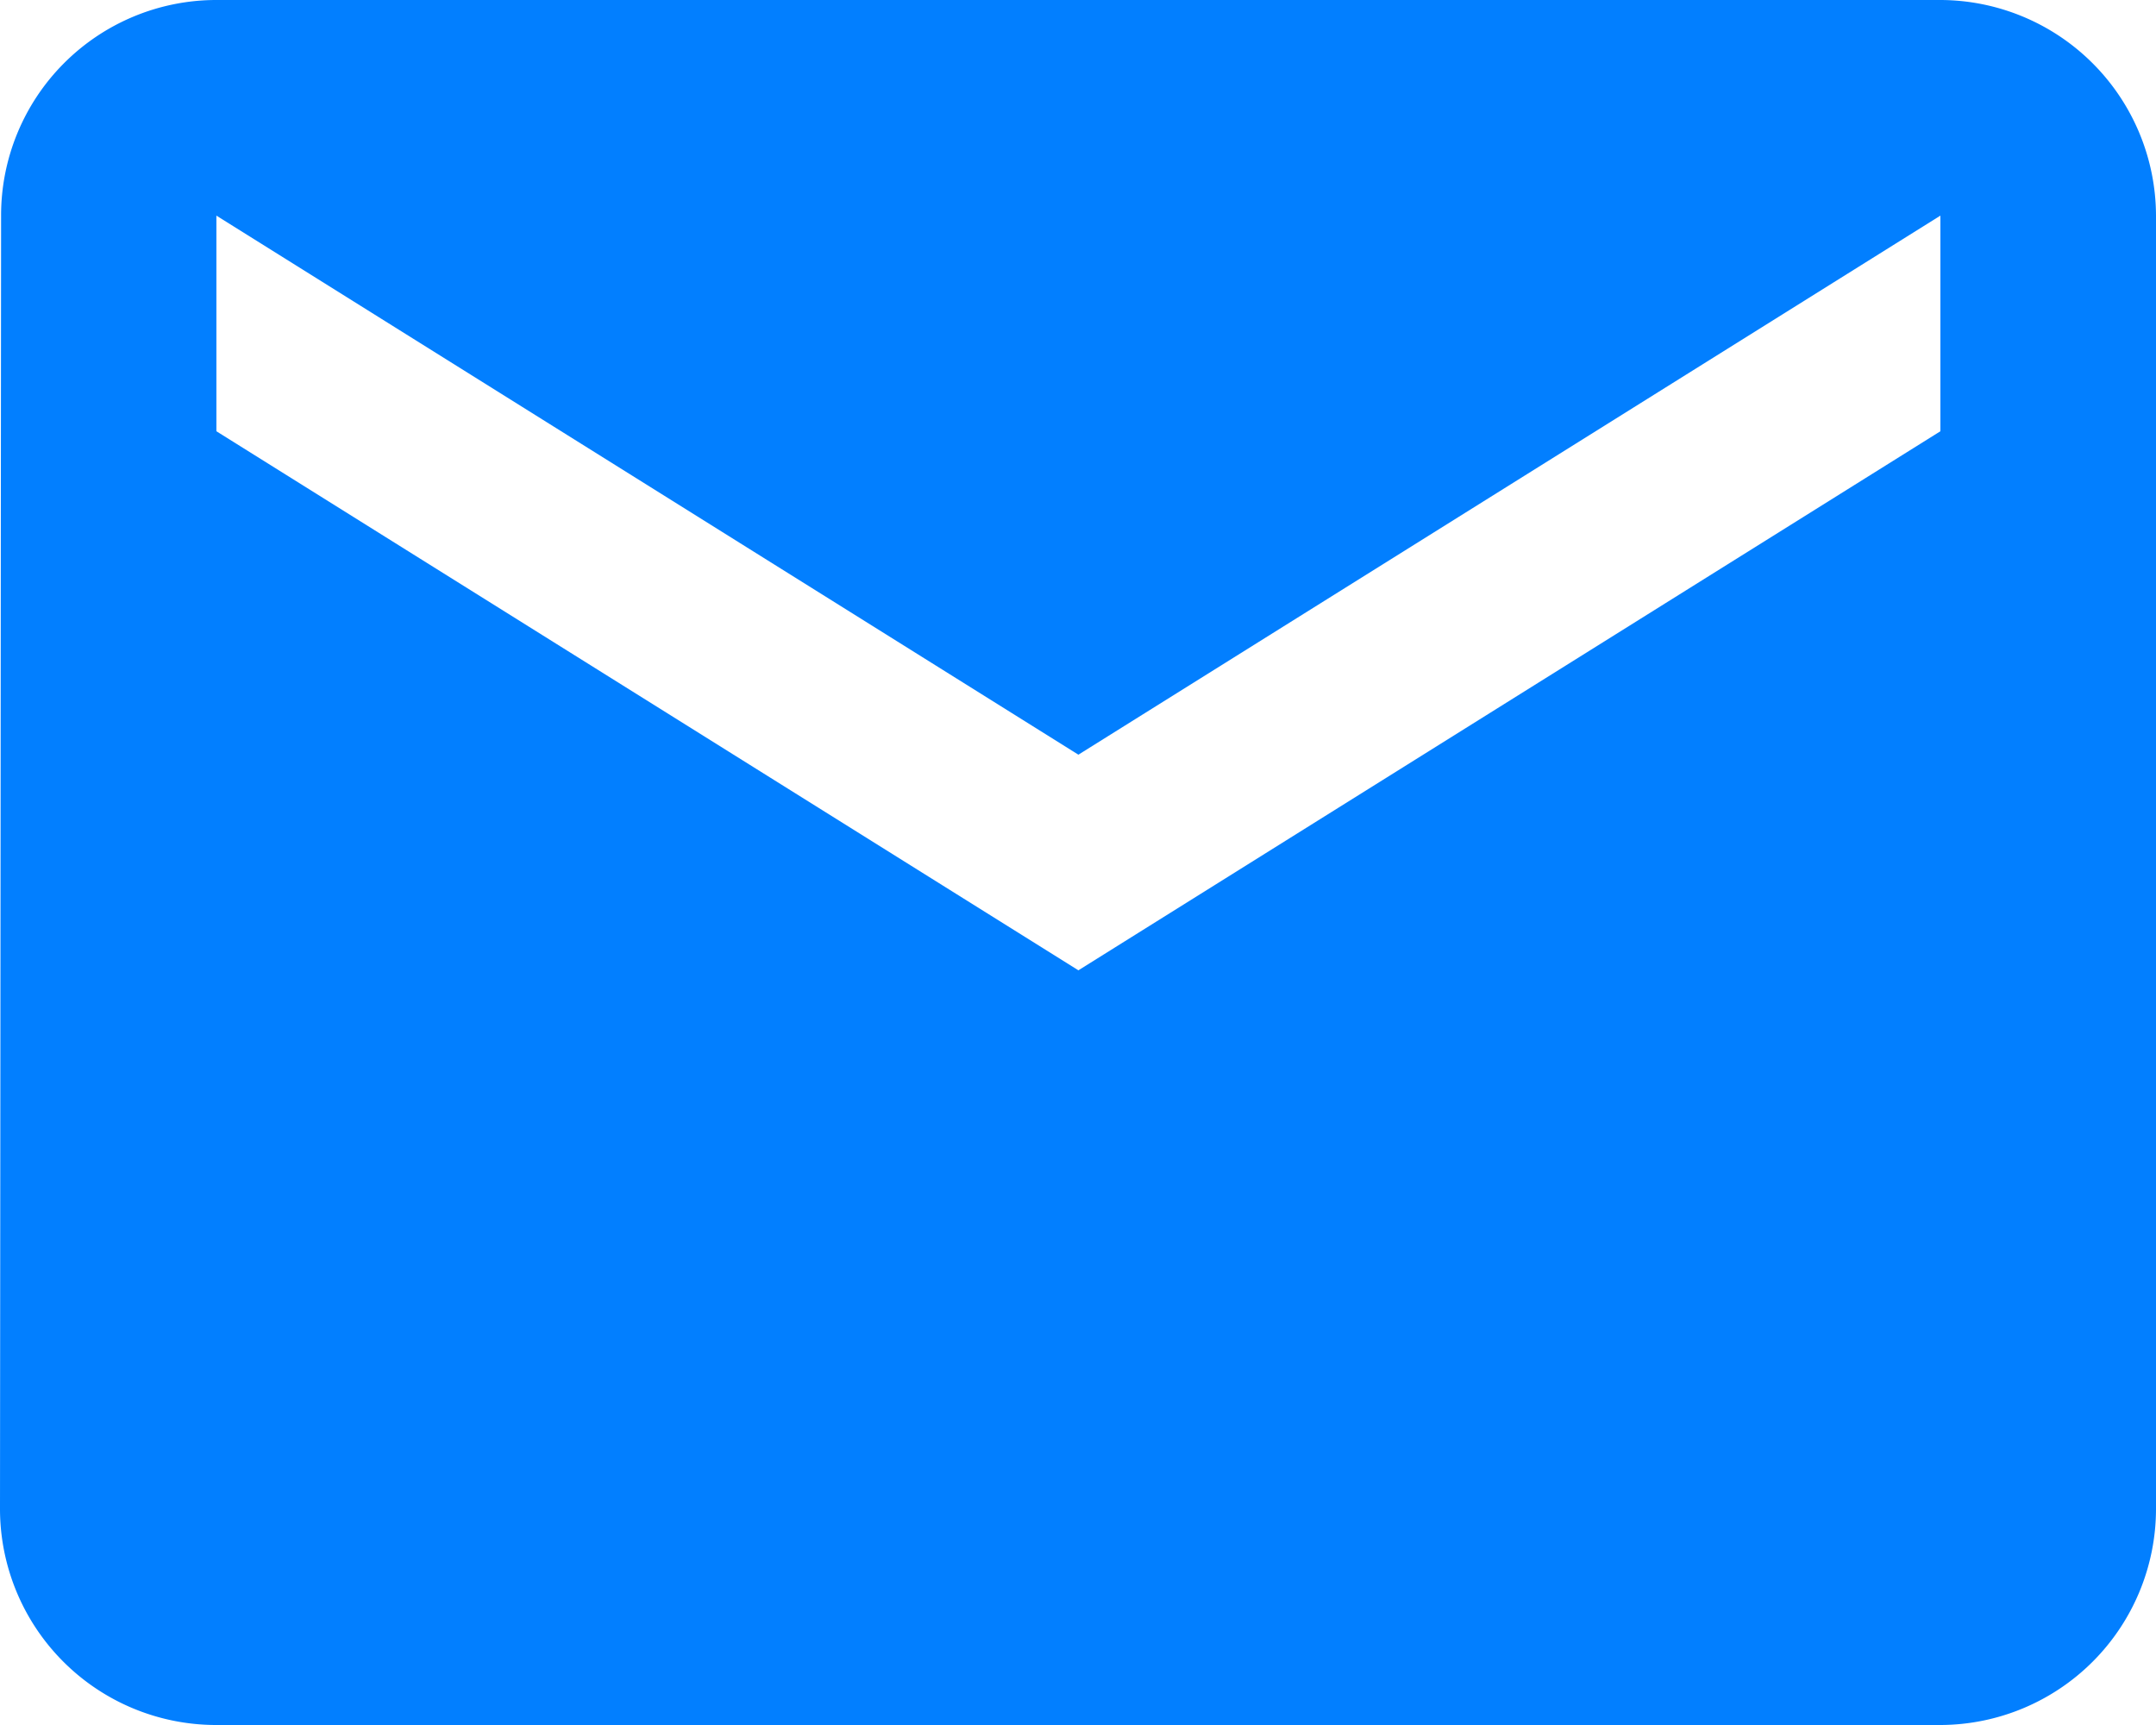 <svg xmlns="http://www.w3.org/2000/svg" width="21.76" height="17.408" viewBox="0 0 21.76 17.408">
    <defs>
        <style>.a{fill:#027fff;}</style>
    </defs>
    <path class="a"
          d="M22.584,6H5.176A2.173,2.173,0,0,0,3.011,8.176L3,21.232a2.182,2.182,0,0,0,2.176,2.176H22.584a2.182,2.182,0,0,0,2.176-2.176V8.176A2.182,2.182,0,0,0,22.584,6Zm0,4.352-8.7,5.44-8.7-5.44V8.176l8.7,5.44,8.7-5.44Z"
          transform="translate(-3 -6)"/>
</svg>
